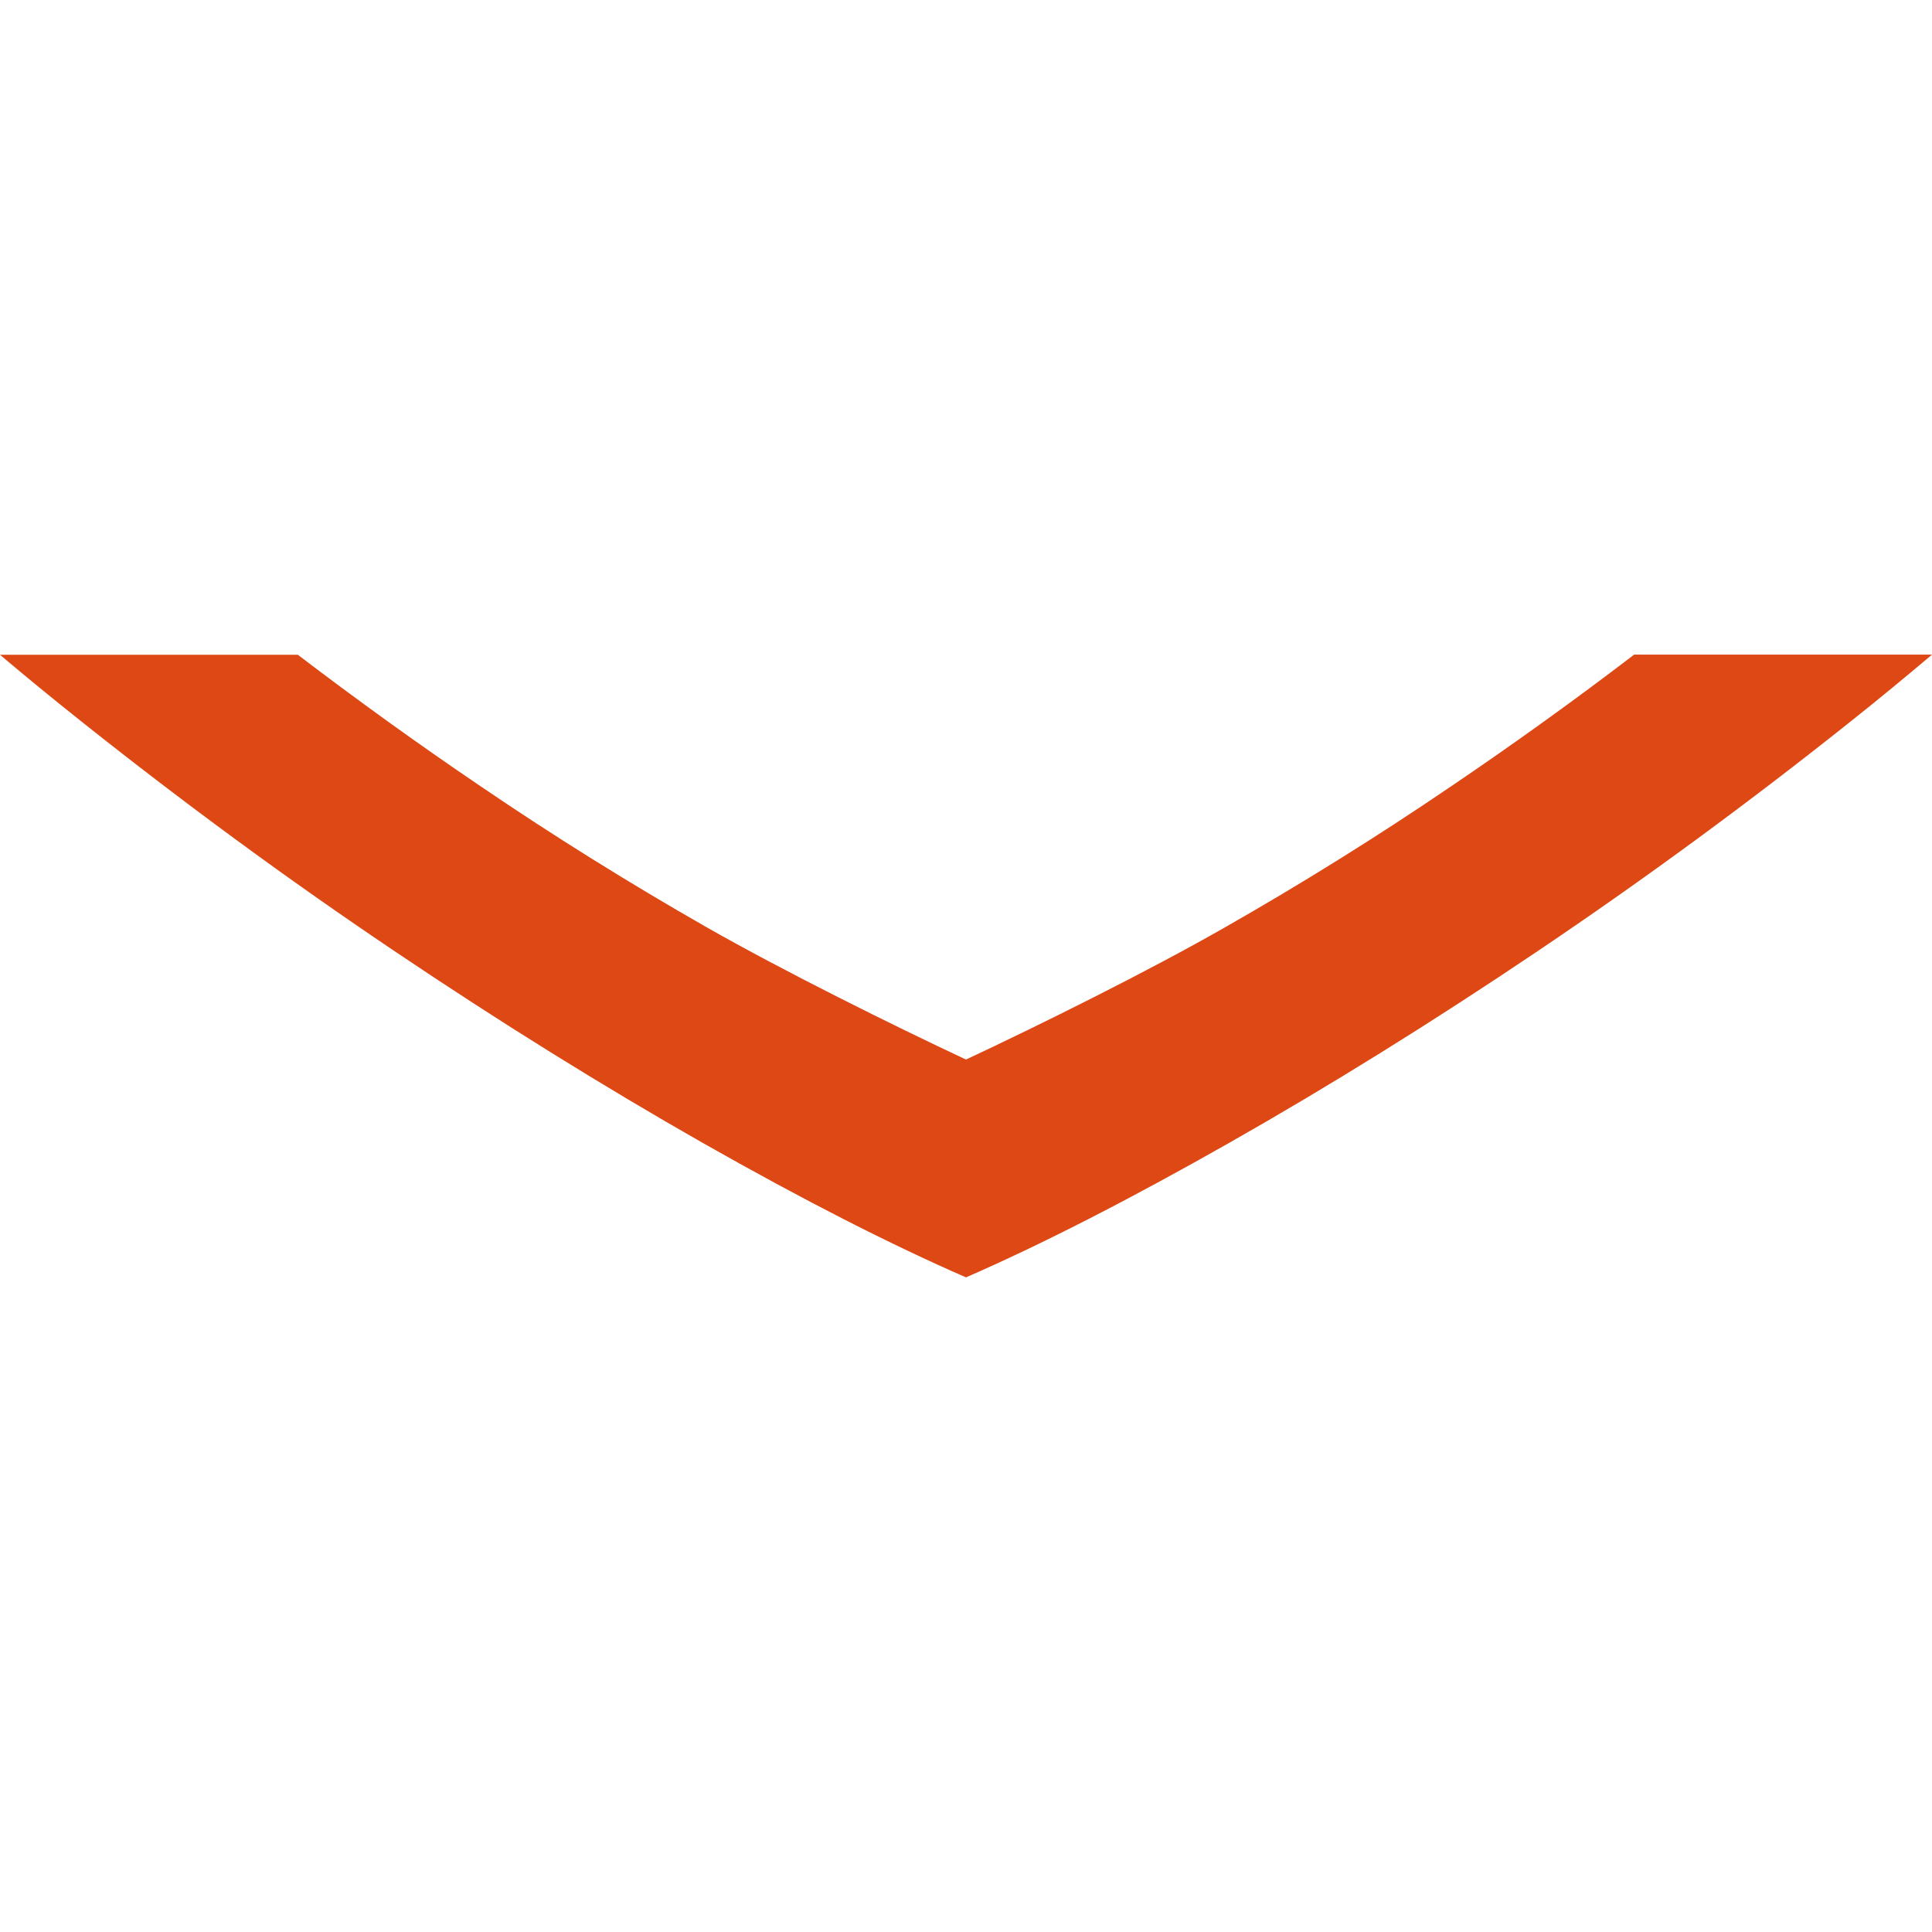 <?xml version="1.0" encoding="utf-8"?>
<!-- Generator: Adobe Illustrator 17.0.2, SVG Export Plug-In . SVG Version: 6.00 Build 0)  -->
<!DOCTYPE svg PUBLIC "-//W3C//DTD SVG 1.1//EN" "http://www.w3.org/Graphics/SVG/1.1/DTD/svg11.dtd">
<svg version="1.1" id="Layer_1" xmlns="http://www.w3.org/2000/svg" xmlns:xlink="http://www.w3.org/1999/xlink" x="0px" y="0px"
	 width="12px" height="12px" viewBox="0 0 12 12" enable-background="new 0 0 12 12" xml:space="preserve">
<path fill="#DD4814" d="M7.634,7.099c0.622-0.353,1.263-0.751,1.922-1.195c0.659-0.444,1.308-0.92,1.945-1.428
	C11.672,4.34,11.838,4.203,12,4.066h-1.85C9.785,4.345,9.406,4.618,9.013,4.884C8.556,5.195,8.089,5.486,7.61,5.759
	C7.133,6.032,6.457,6.367,6,6.581C5.543,6.367,4.868,6.032,4.39,5.76C3.912,5.487,3.444,5.196,2.987,4.885
	C2.594,4.619,2.216,4.346,1.85,4.067H0C0.162,4.204,0.328,4.34,0.499,4.476C1.137,4.984,1.785,5.46,2.445,5.904
	c0.659,0.444,1.3,0.842,1.922,1.196C4.987,7.452,5.532,7.73,6,7.934C6.468,7.73,7.012,7.452,7.634,7.099"/>
</svg>
